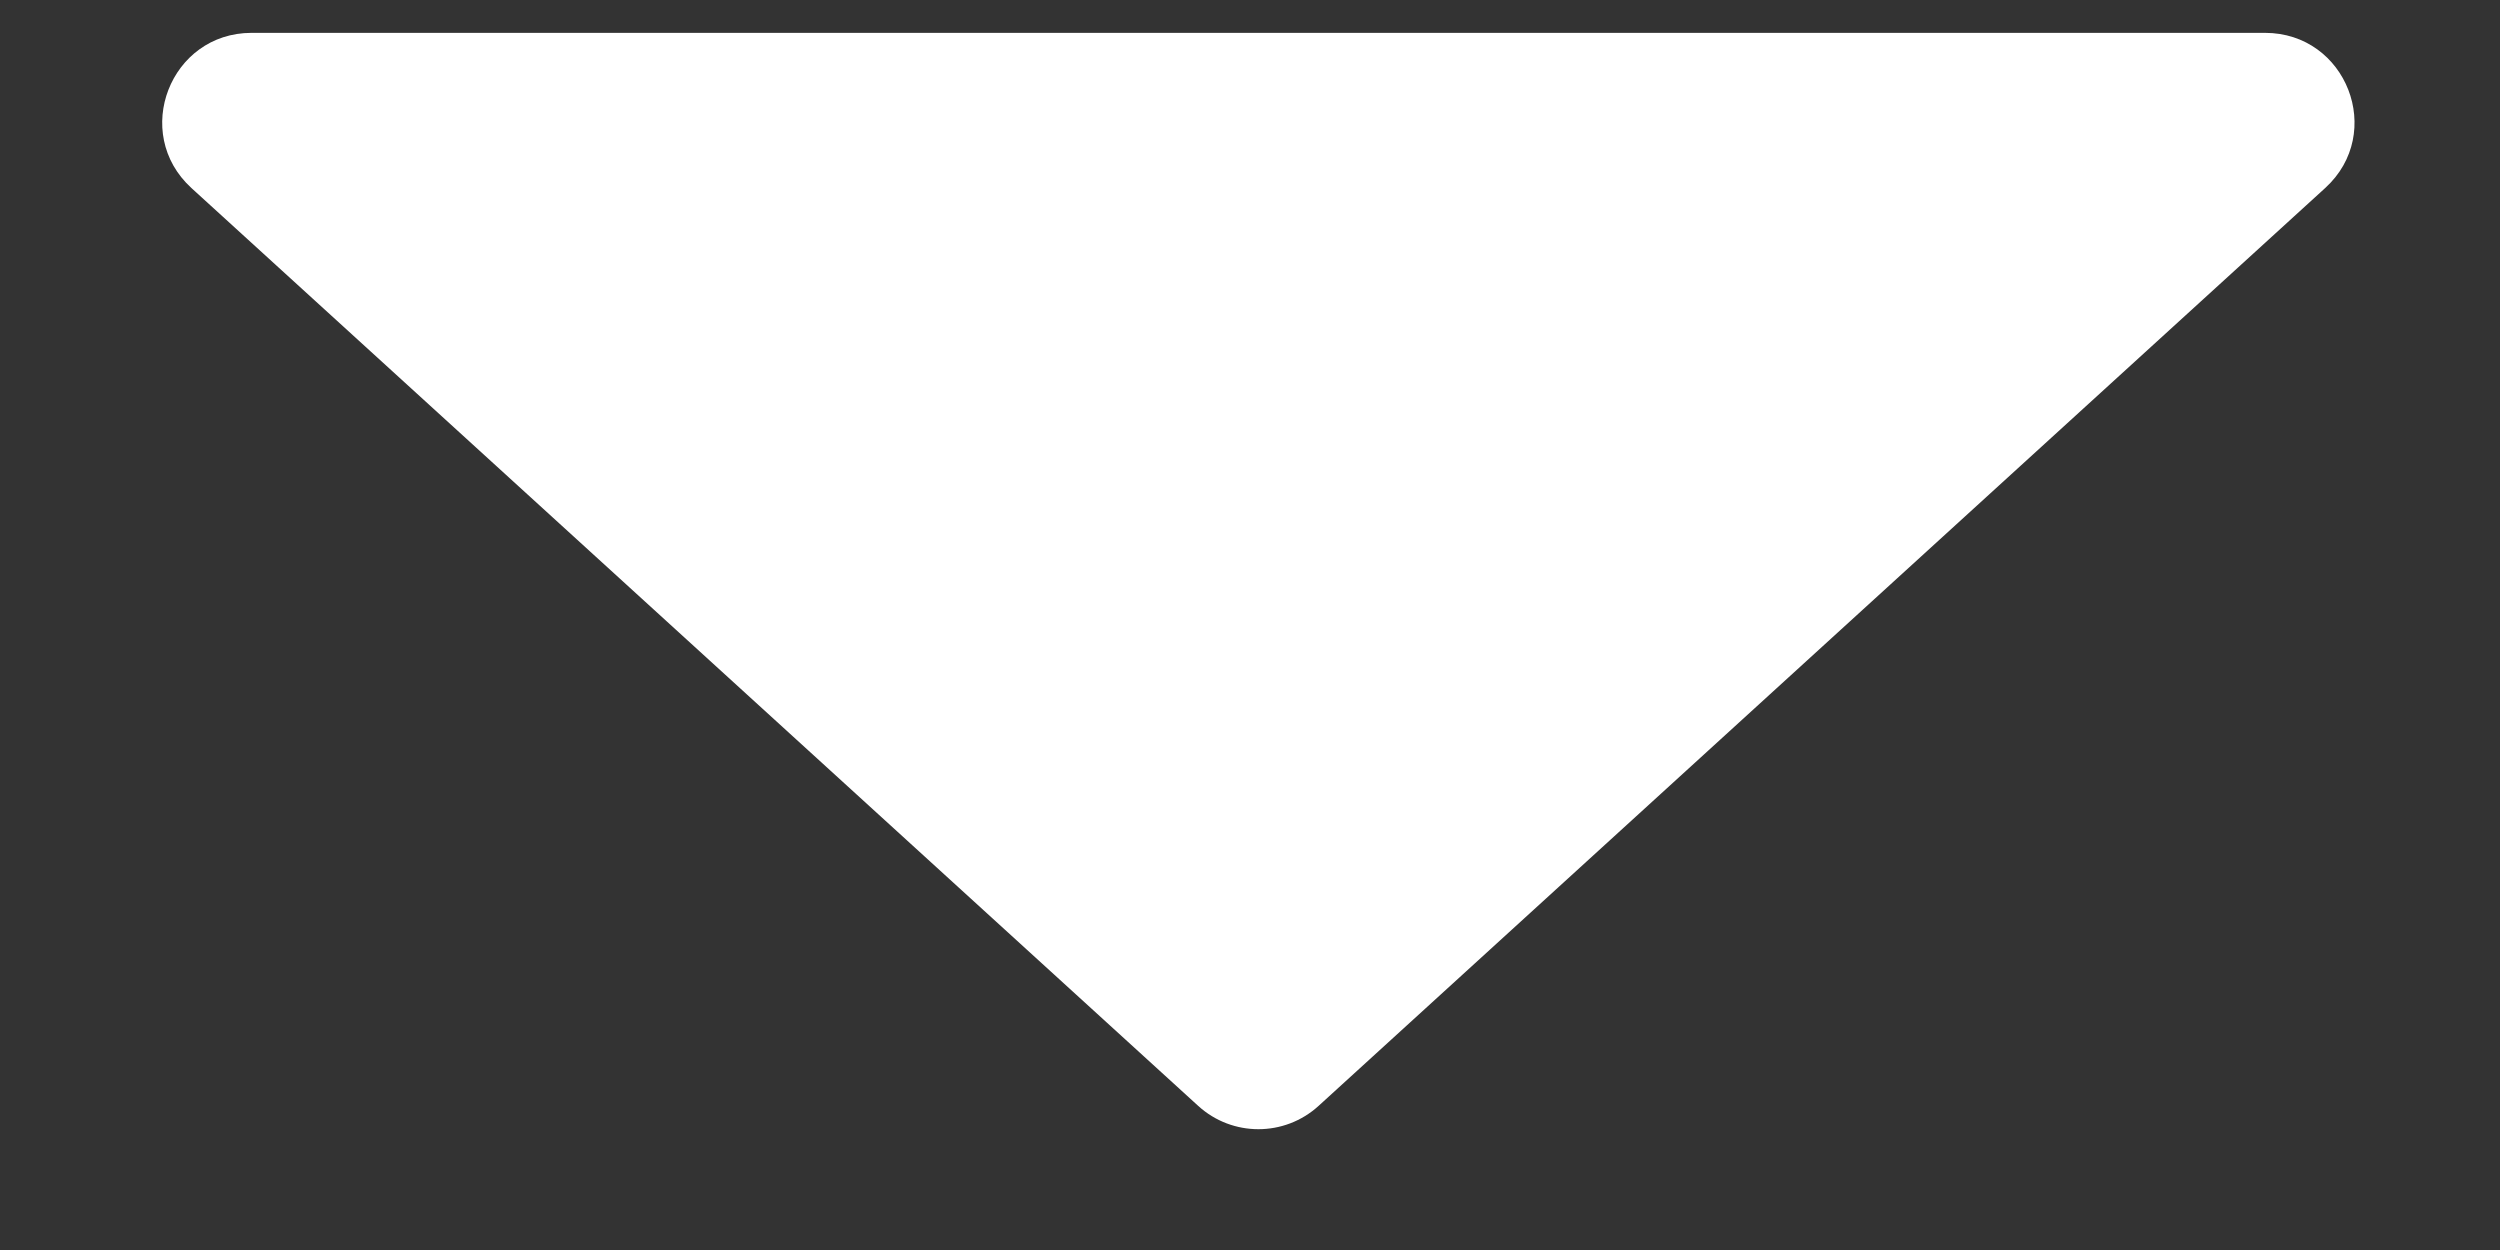 <svg width="14" height="7" viewBox="0 0 14 7" fill="none" xmlns="http://www.w3.org/2000/svg">
<rect x="0" y="0" width="14" height="7" fill="#333333" stroke="none"/>
<path d="M7.384 6.193C7.193 6.367 6.901 6.367 6.71 6.193L1.072 1.053C0.735 0.745 0.953 0.184 1.409 0.184L12.684 0.184C13.141 0.184 13.359 0.745 13.021 1.053L7.384 6.193Z" fill="white"/>
</svg>
